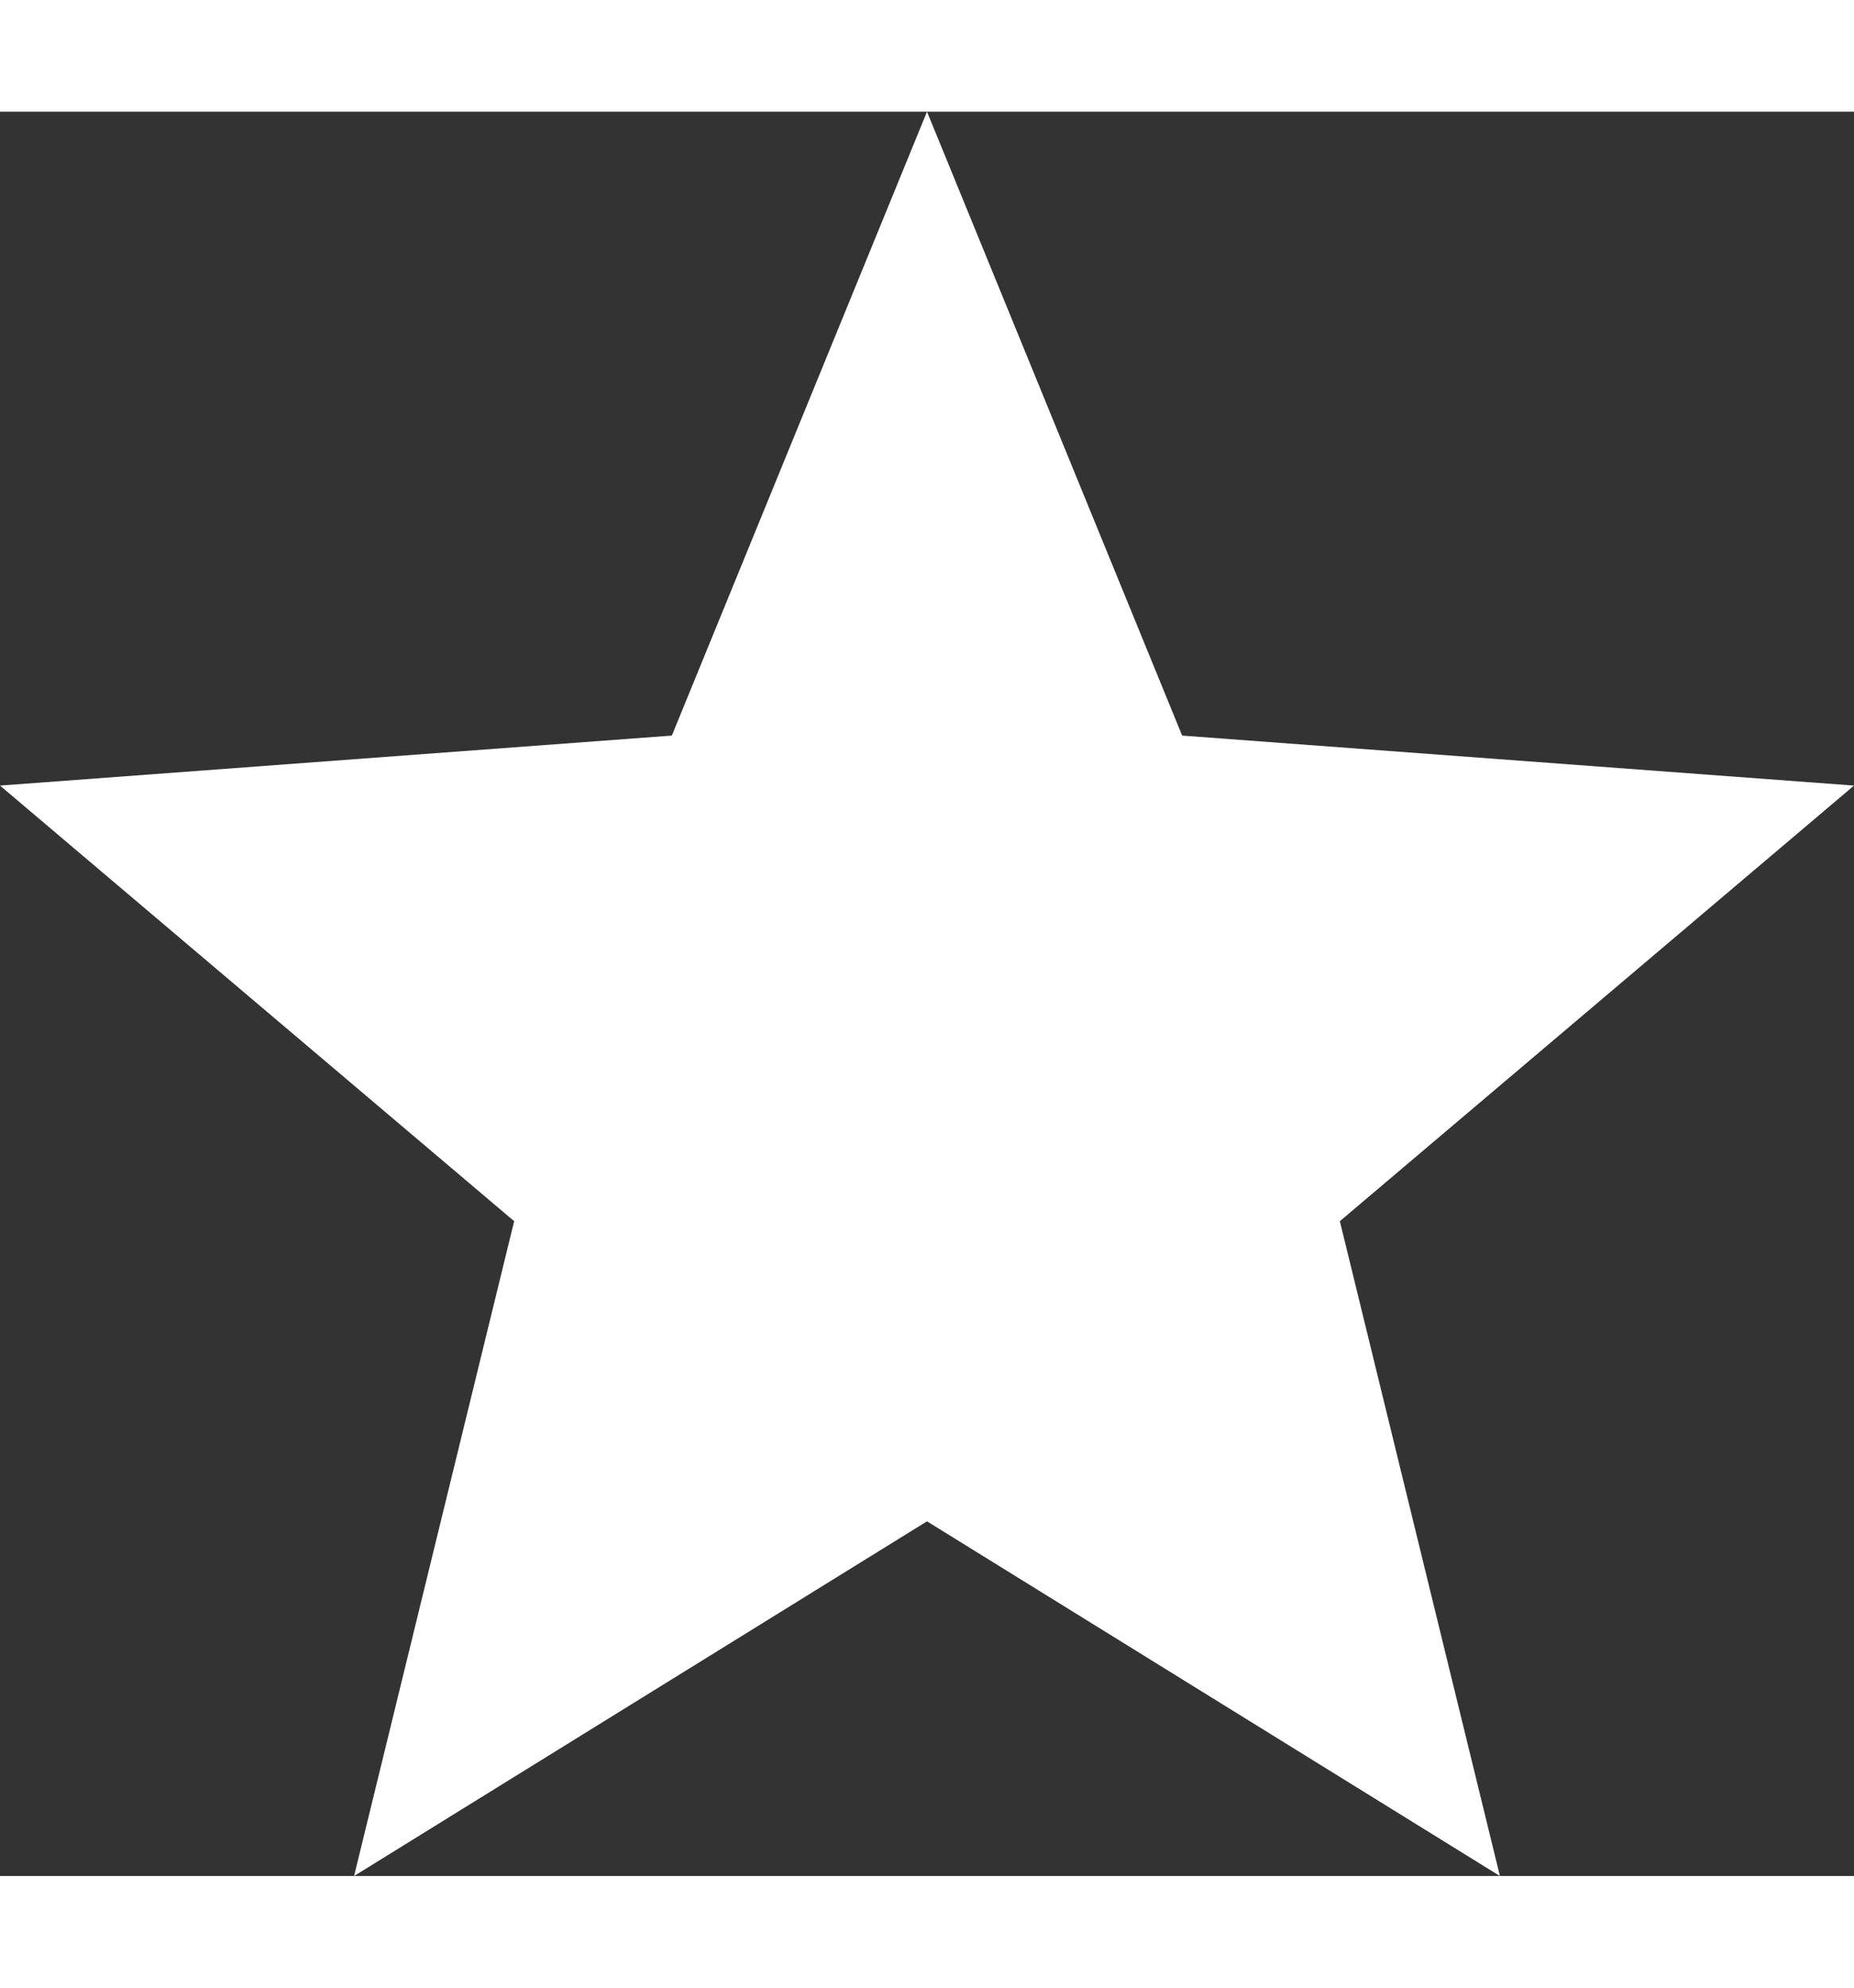 <?xml version="1.0" encoding="utf-8"?><svg version="1.1" id="Layer_1" xmlns="http://www.w3.org/2000/svg" xmlns:xlink="http://www.w3.org/1999/xlink" x="0px" y="0px" width="14px" height="15px" viewBox="0 0 122.88 116.864" enable-background="new 0 0 122.88 116.864" xml:space="preserve"><rect x="0" y="0" width="122.88" height="116.864" fill="#333333" stroke="none"/><g><polygon fill="#ffffff" clip-rule="evenodd" points="61.44,0 78.351,41.326 122.88,44.638 88.803,73.491 99.412,116.864 61.44,93.371 23.468,116.864 34.078,73.491 0,44.638 44.529,41.326 61.44,0"/></g></svg>